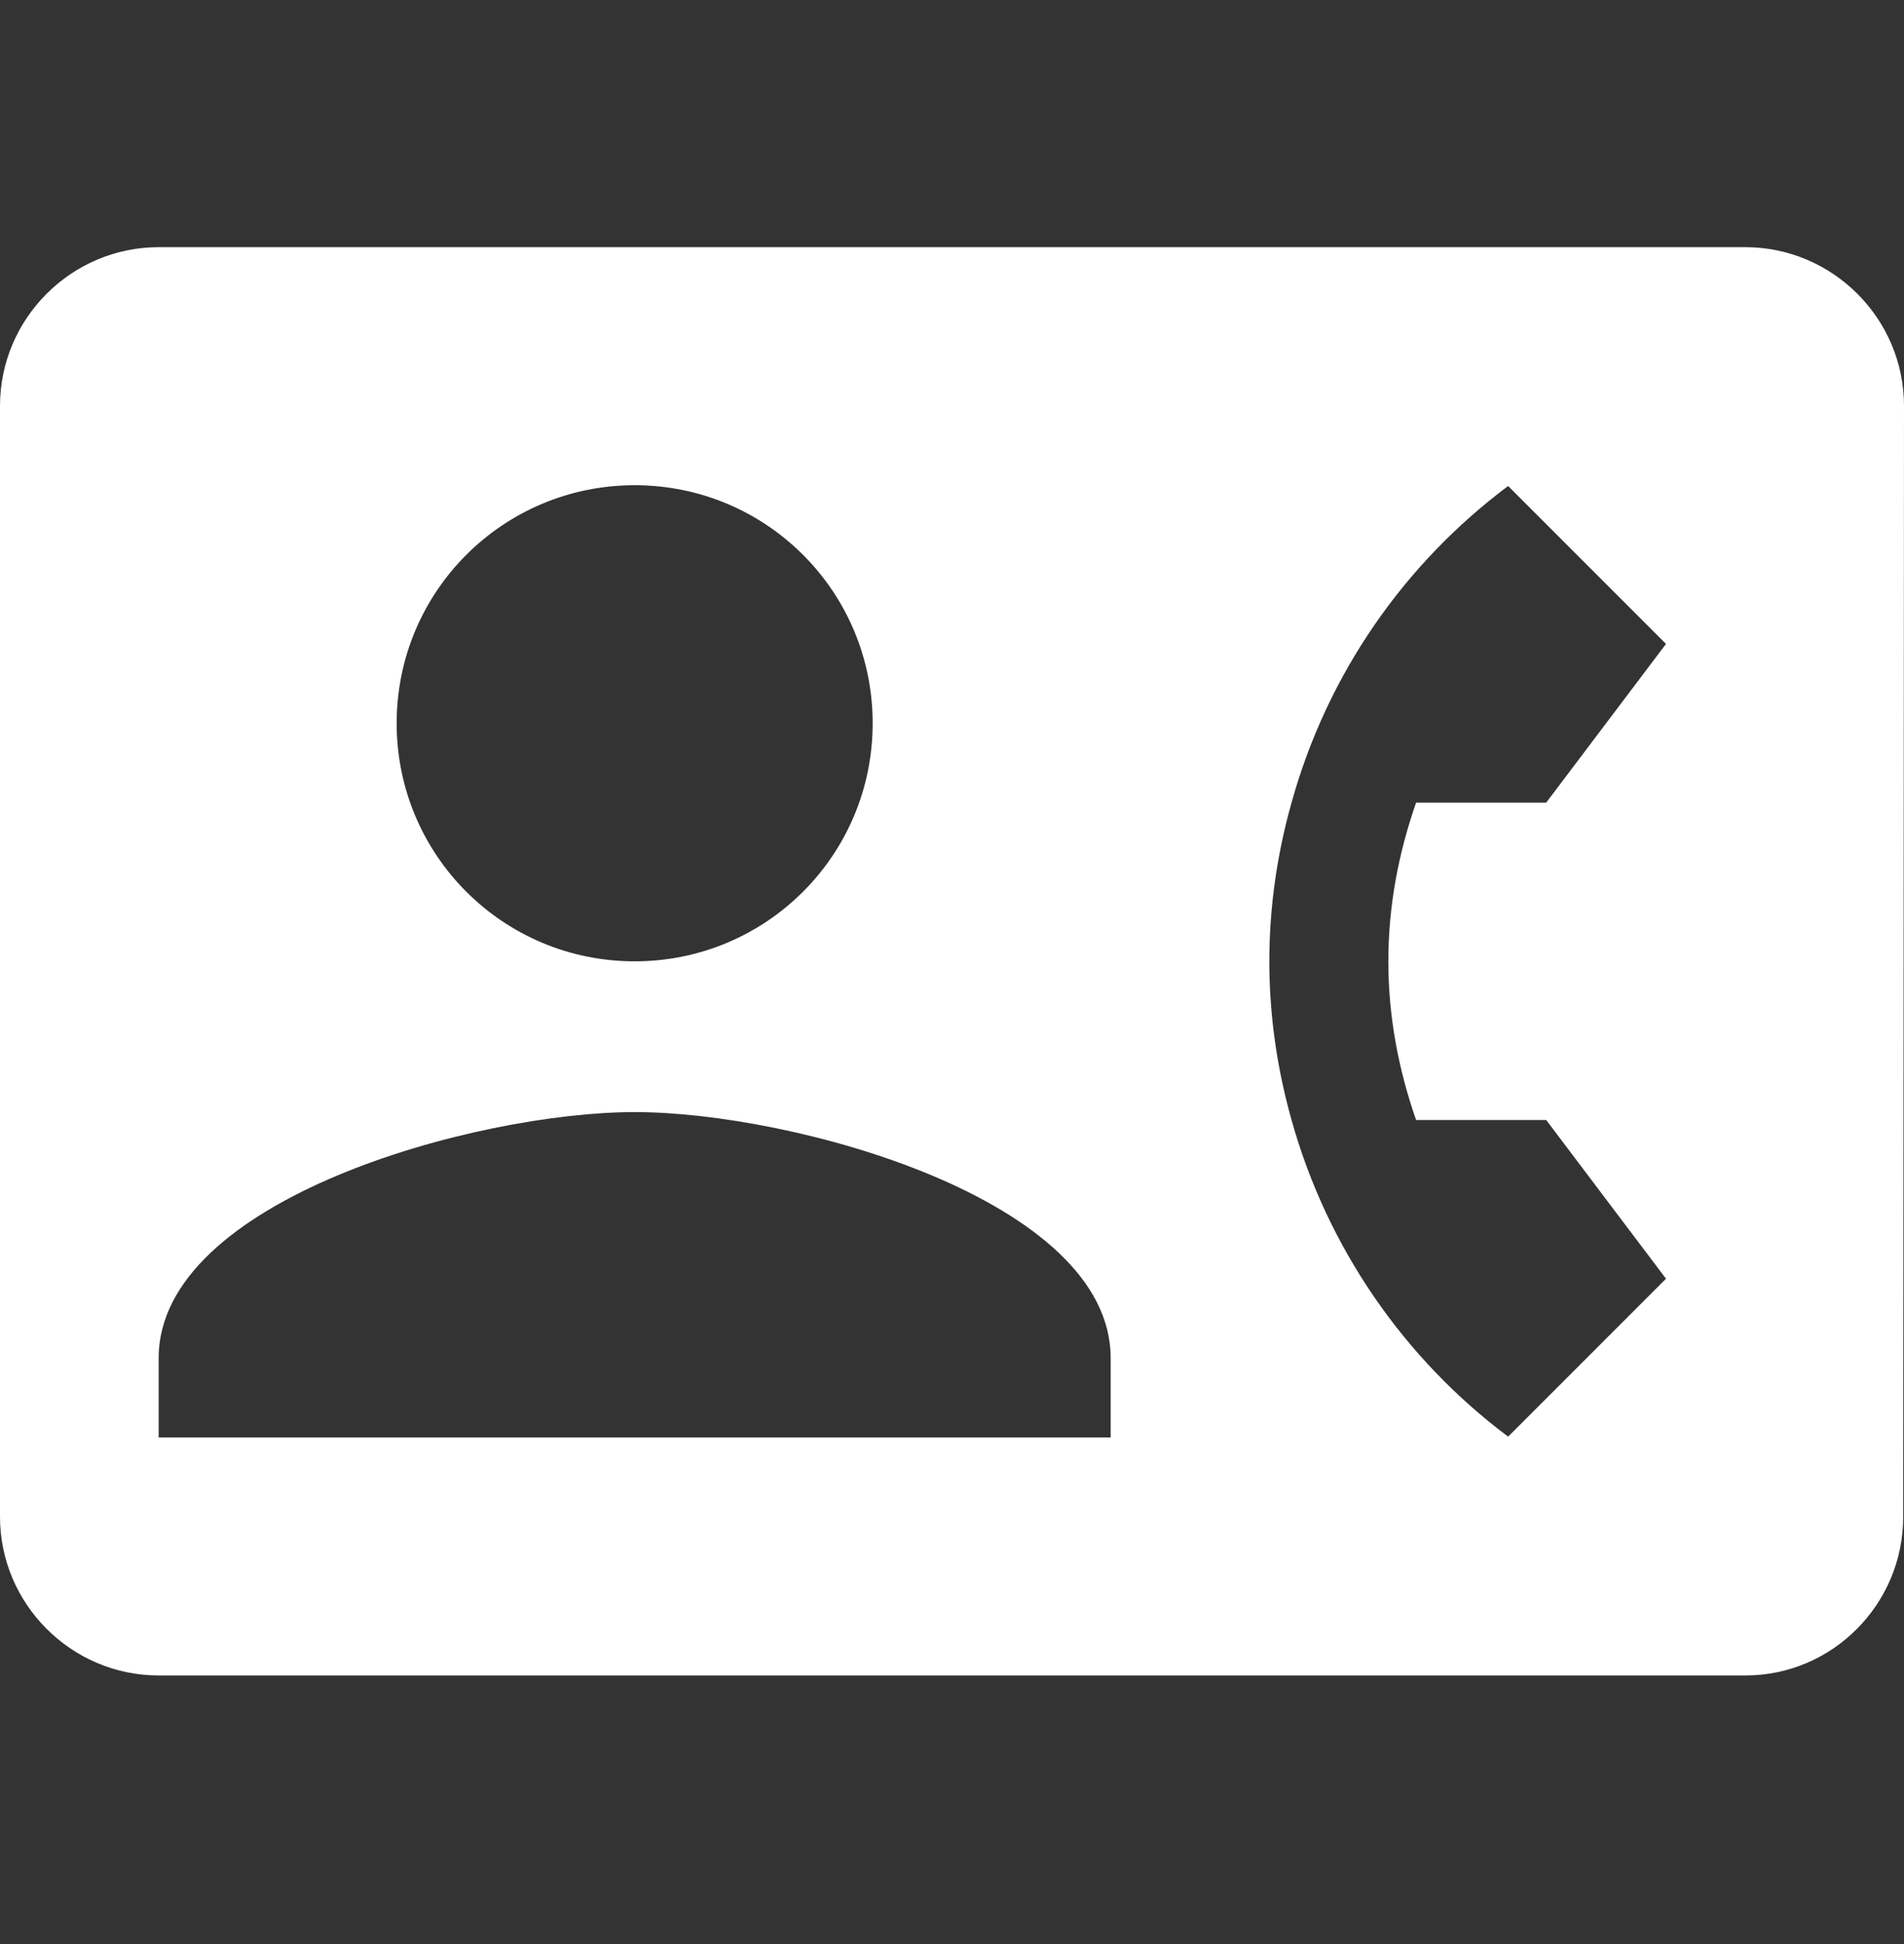<svg width="48" height="49" viewBox="0 0 48 49" fill="none" xmlns="http://www.w3.org/2000/svg">
<rect x="0" y="0" width="48" height="49" fill="#333333" stroke="none"/>
<path d="M44 6.23H4C1.8 6.23 0 8.03 0 10.23V38.23C0 40.43 1.8 42.23 4 42.23H44C46.2 42.23 47.98 40.43 47.98 38.23L48 10.23C48 8.03 46.2 6.23 44 6.23ZM16 12.23C19.32 12.23 22 14.91 22 18.23C22 21.55 19.32 24.23 16 24.23C12.68 24.23 10 21.55 10 18.23C10 14.91 12.68 12.23 16 12.23ZM28 36.23H4V34.23C4 30.23 12 28.03 16 28.03C20 28.03 28 30.23 28 34.23V36.23ZM35.7 28.23H38.98L42 32.23L38.02 36.21C35.4 34.25 33.46 31.45 32.56 28.23C32.2 26.95 32 25.61 32 24.23C32 22.85 32.2 21.51 32.56 20.23C33.46 16.99 35.4 14.21 38.02 12.25L42 16.23L38.98 20.23H35.7C35.26 21.49 35 22.83 35 24.23C35 25.63 35.26 26.97 35.7 28.23Z" fill="white"/>
</svg>
